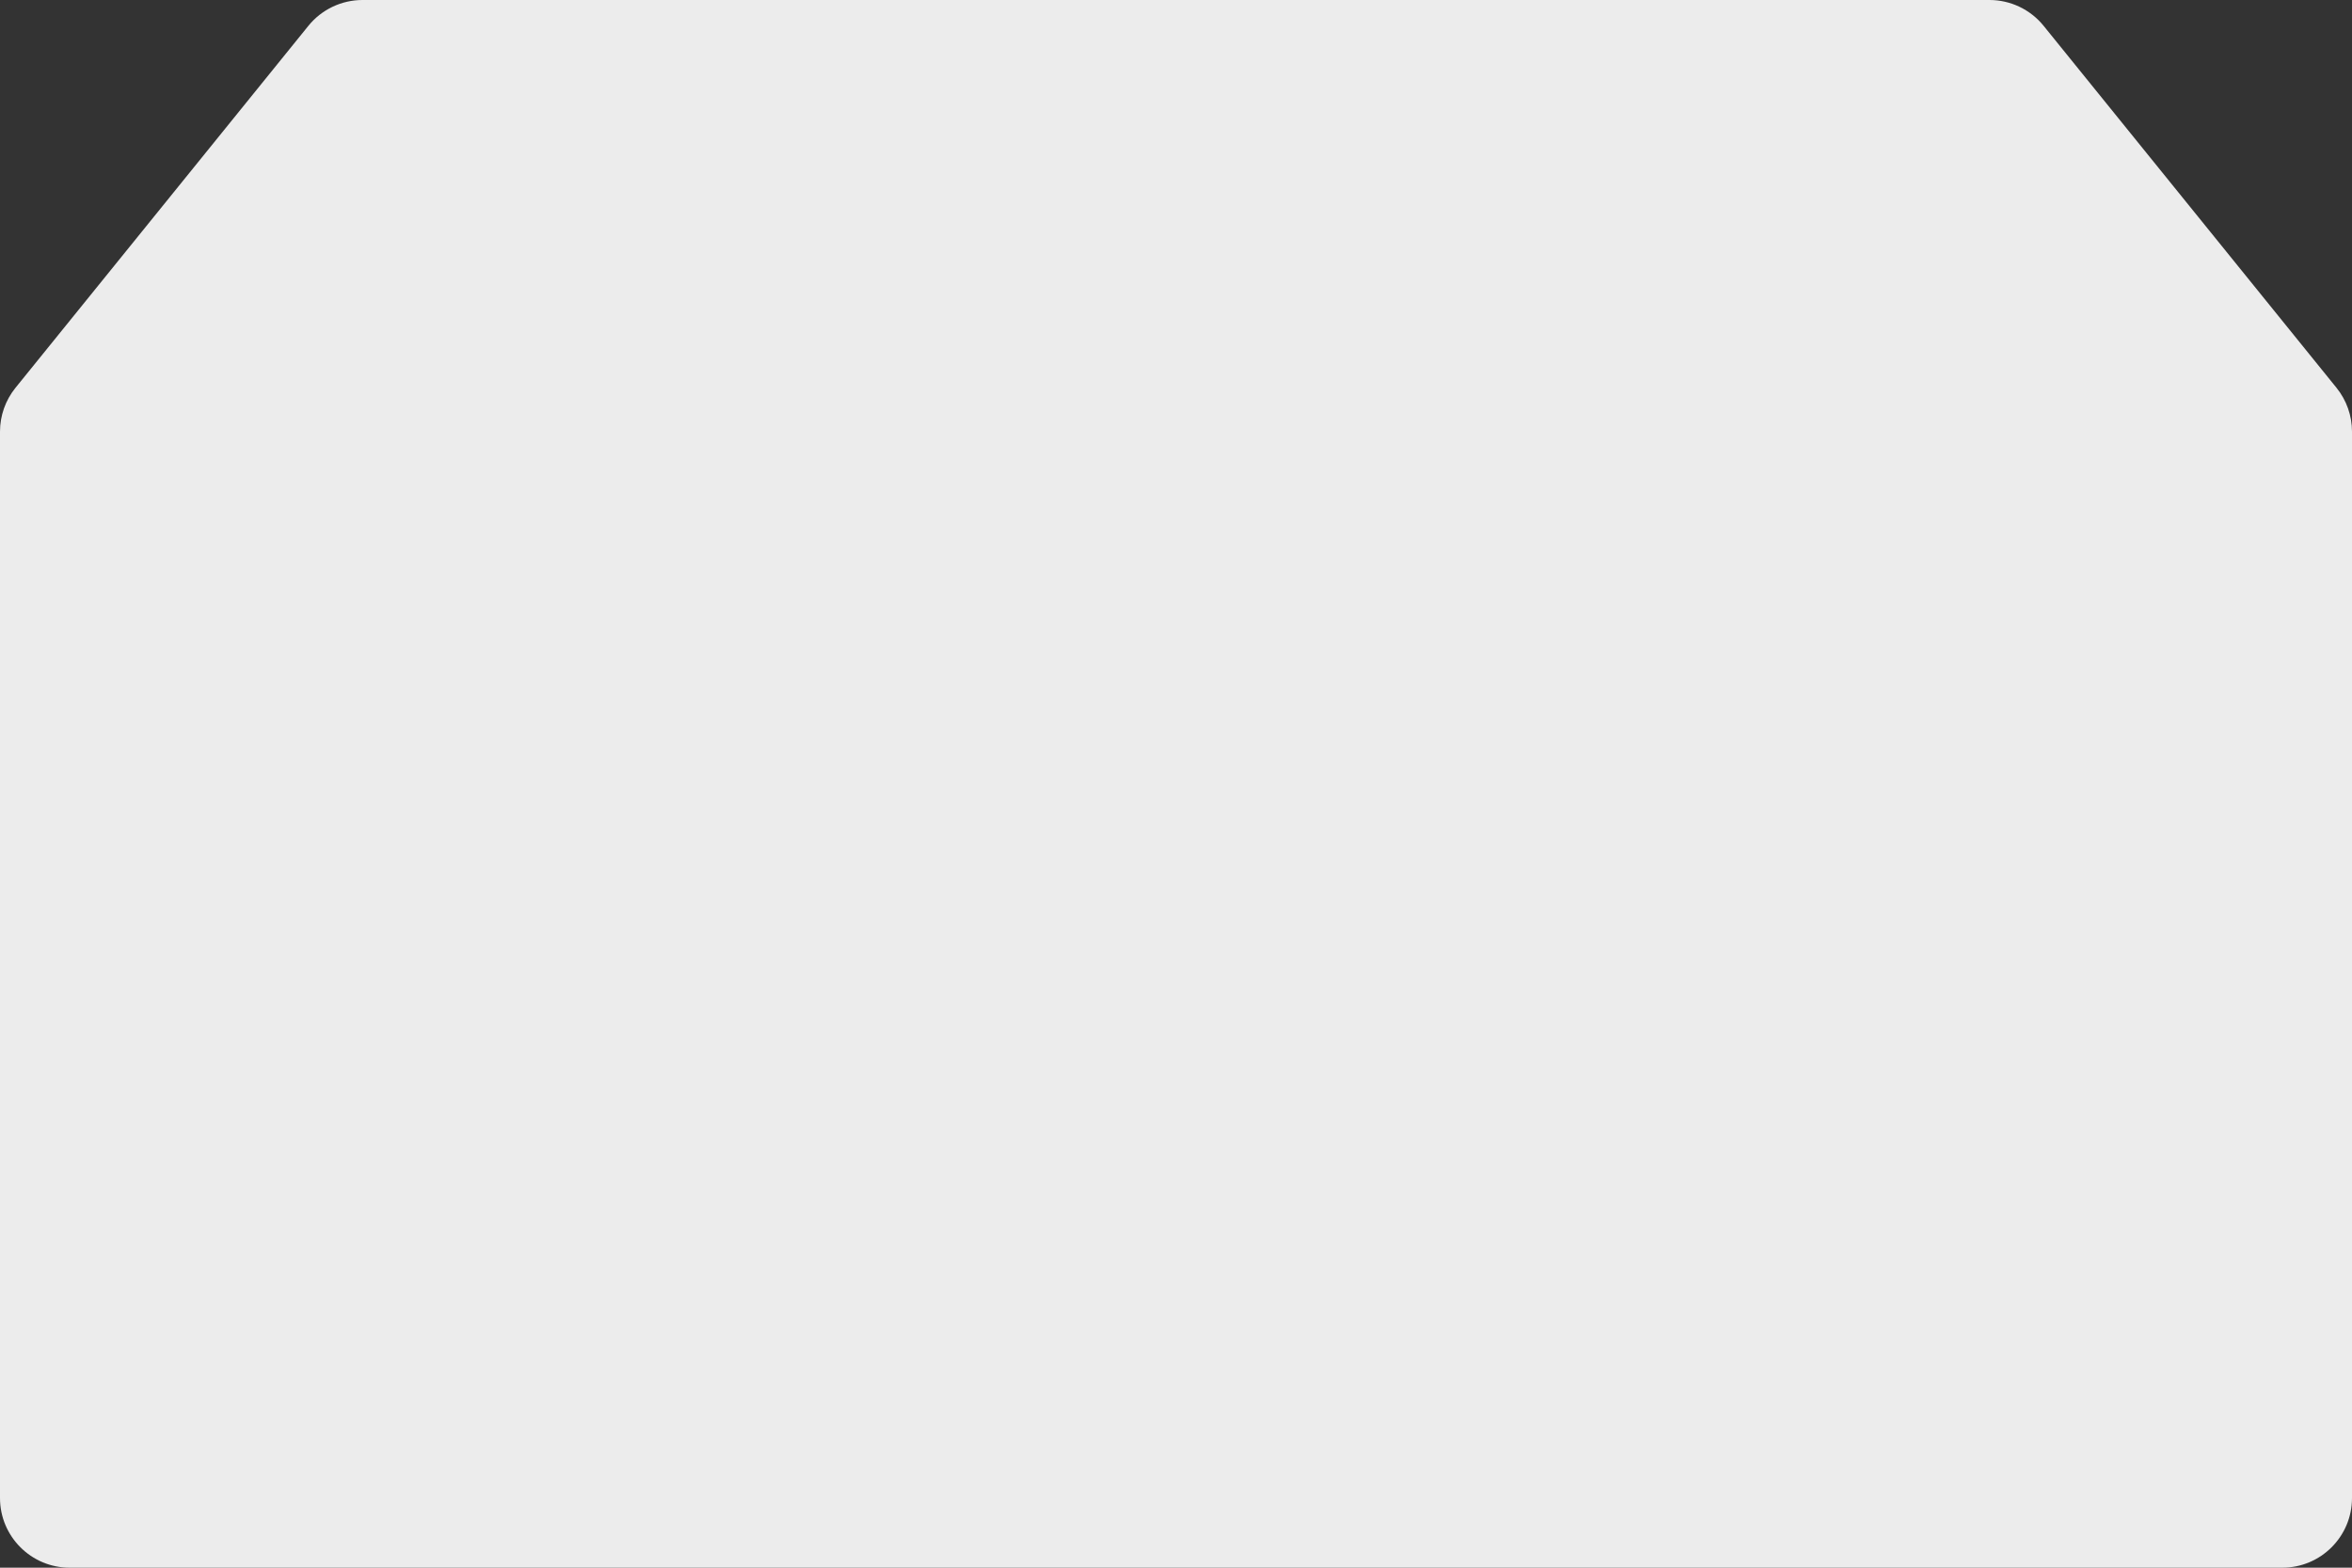 <svg width="270" height="180" viewBox="0 0 270 180" fill="none" xmlns="http://www.w3.org/2000/svg">
<rect x="0" y="0" width="270" height="180" fill="#333333" stroke="none"/>
<path d="M0 49.556C0 47.724 0.628 45.948 1.78 44.525L35.399 2.968C36.917 1.091 39.203 0 41.618 0H228.382C230.797 0 233.083 1.091 234.601 2.968L268.22 44.525C269.372 45.948 270 47.724 270 49.556V172C270 176.418 266.418 180 262 180H8C3.582 180 0 176.418 0 172V49.556Z" fill="#ECECEC"/>
</svg>
